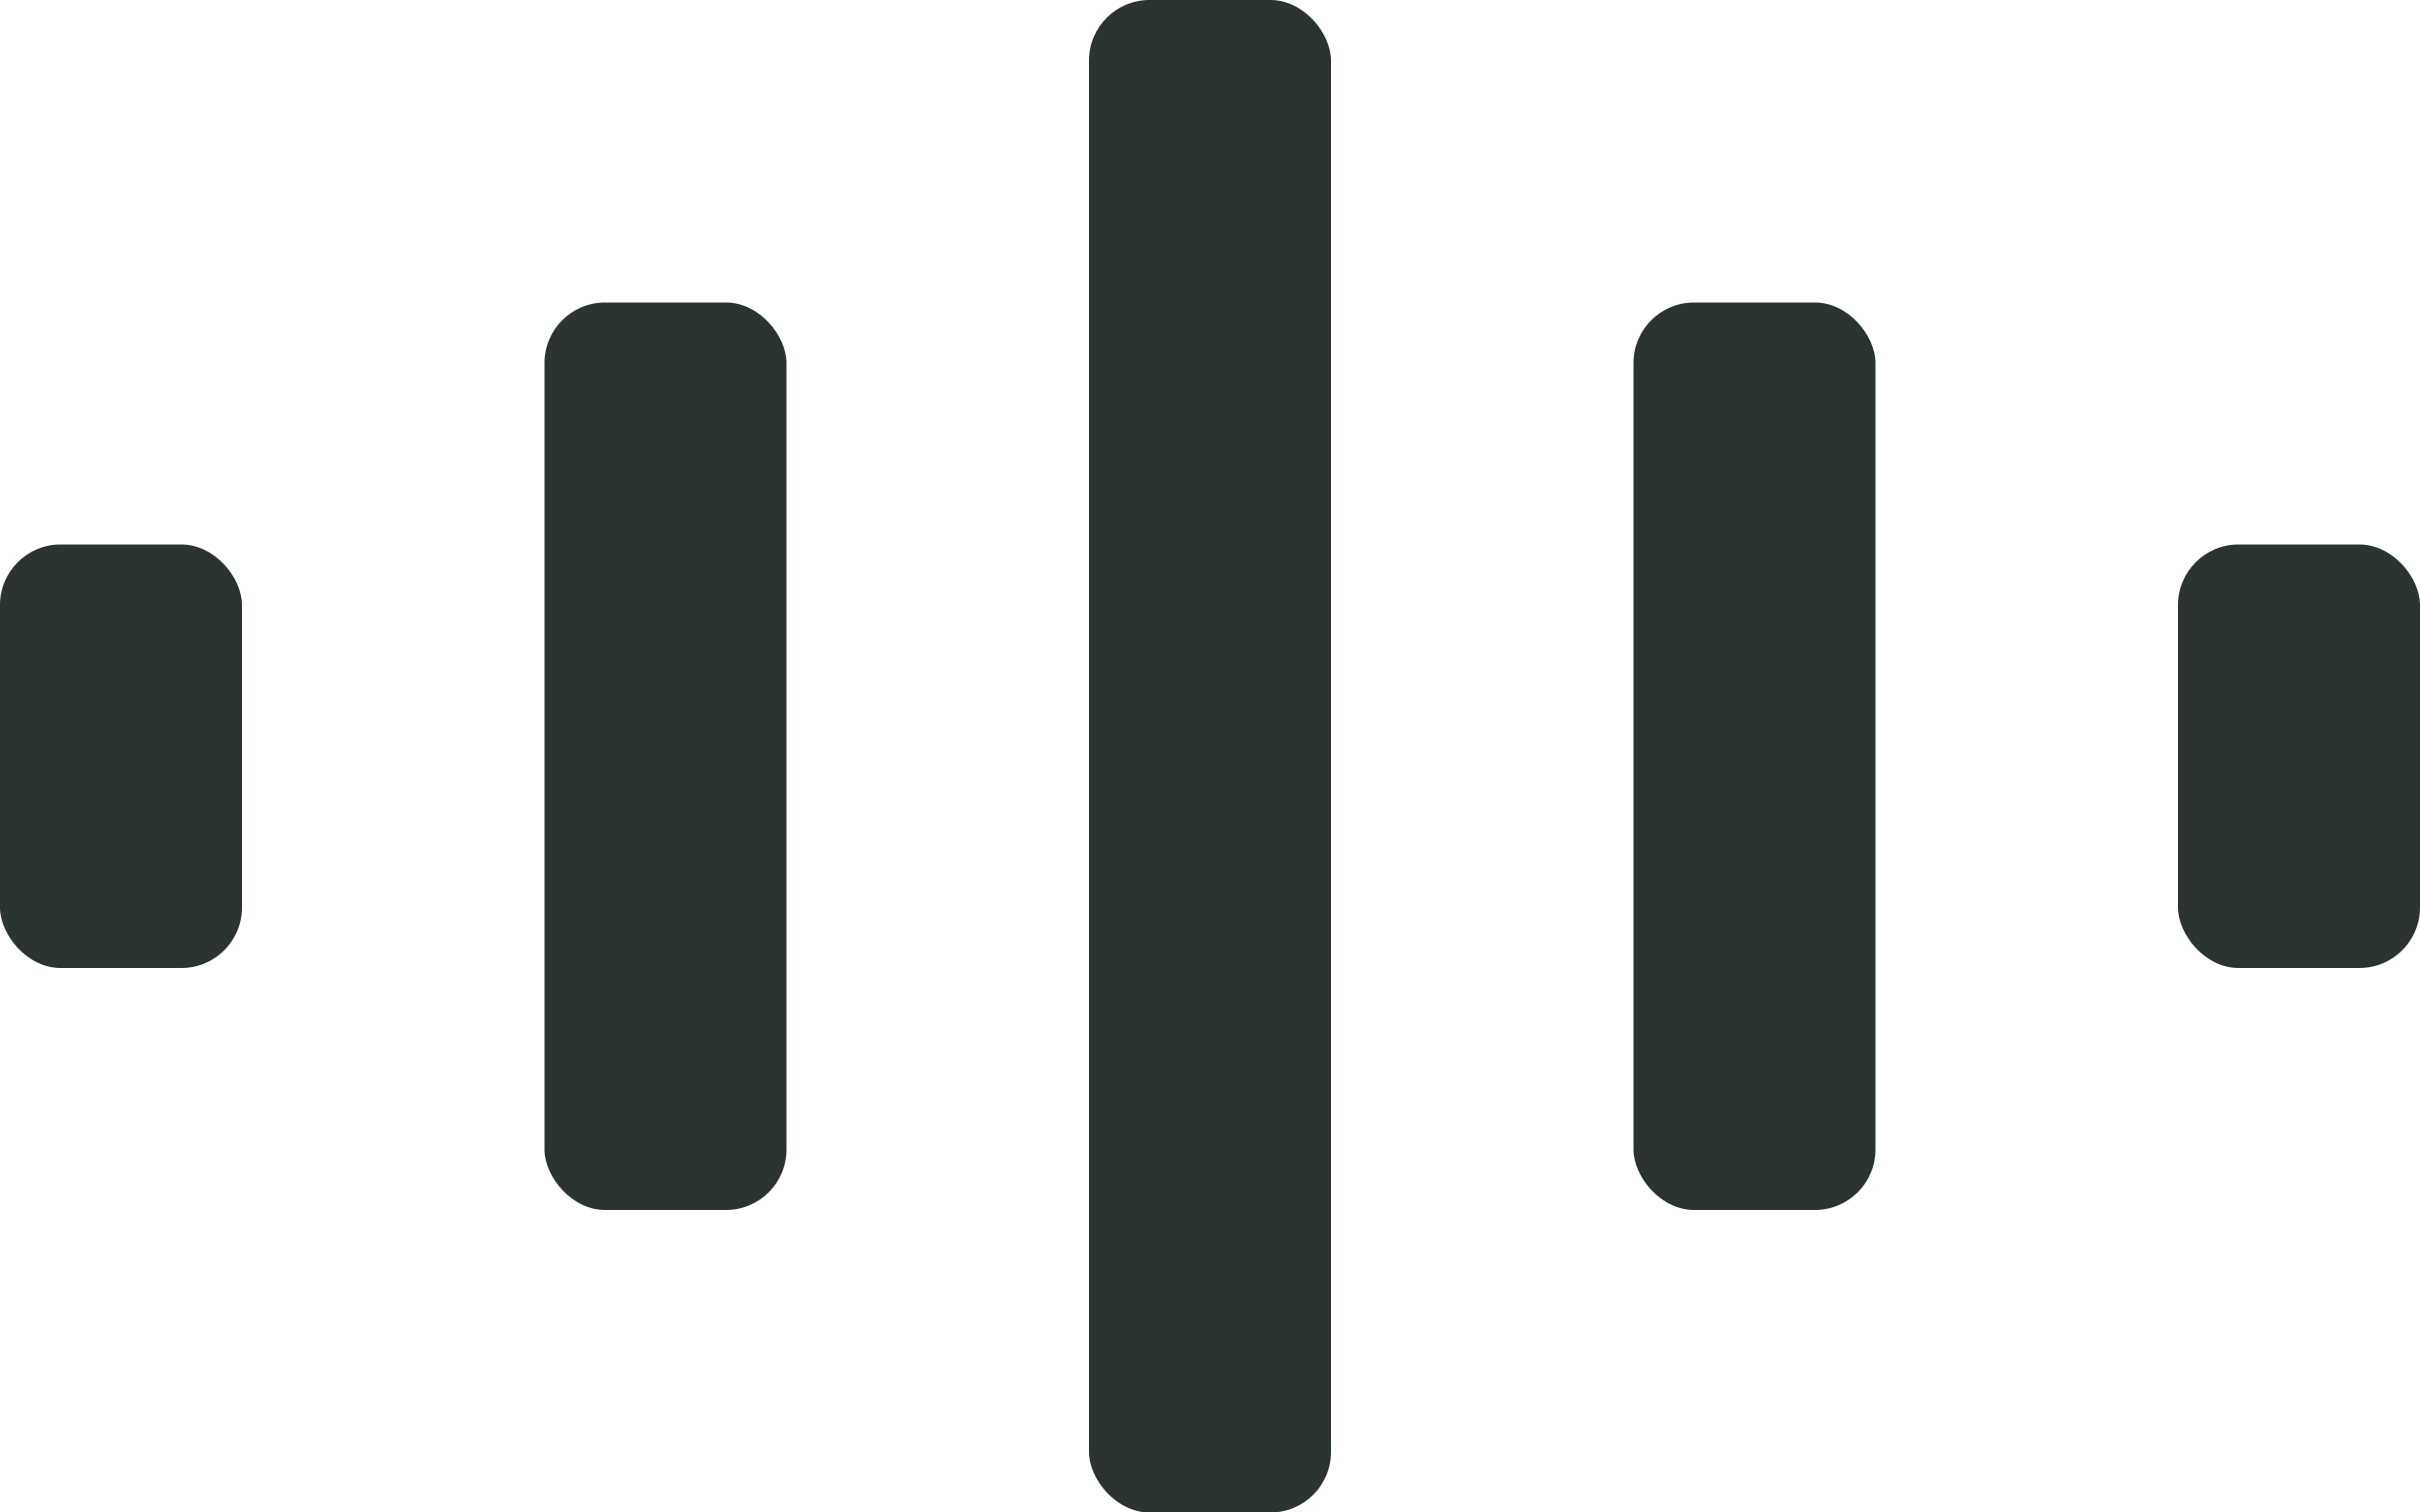 <svg width="40" height="25" viewBox="0 0 40 25" fill="none" xmlns="http://www.w3.org/2000/svg">
<rect x="18" width="4" height="25" rx="1" fill="#2C3333"/>
<rect x="9" y="5" width="4" height="15" rx="1" fill="#2C3333"/>
<rect y="9" width="4" height="7" rx="1" fill="#2C3333"/>
<rect x="27" y="5" width="4" height="15" rx="1" fill="#2C3333"/>
<rect x="36" y="9" width="4" height="7" rx="1" fill="#2C3333"/>
</svg>
